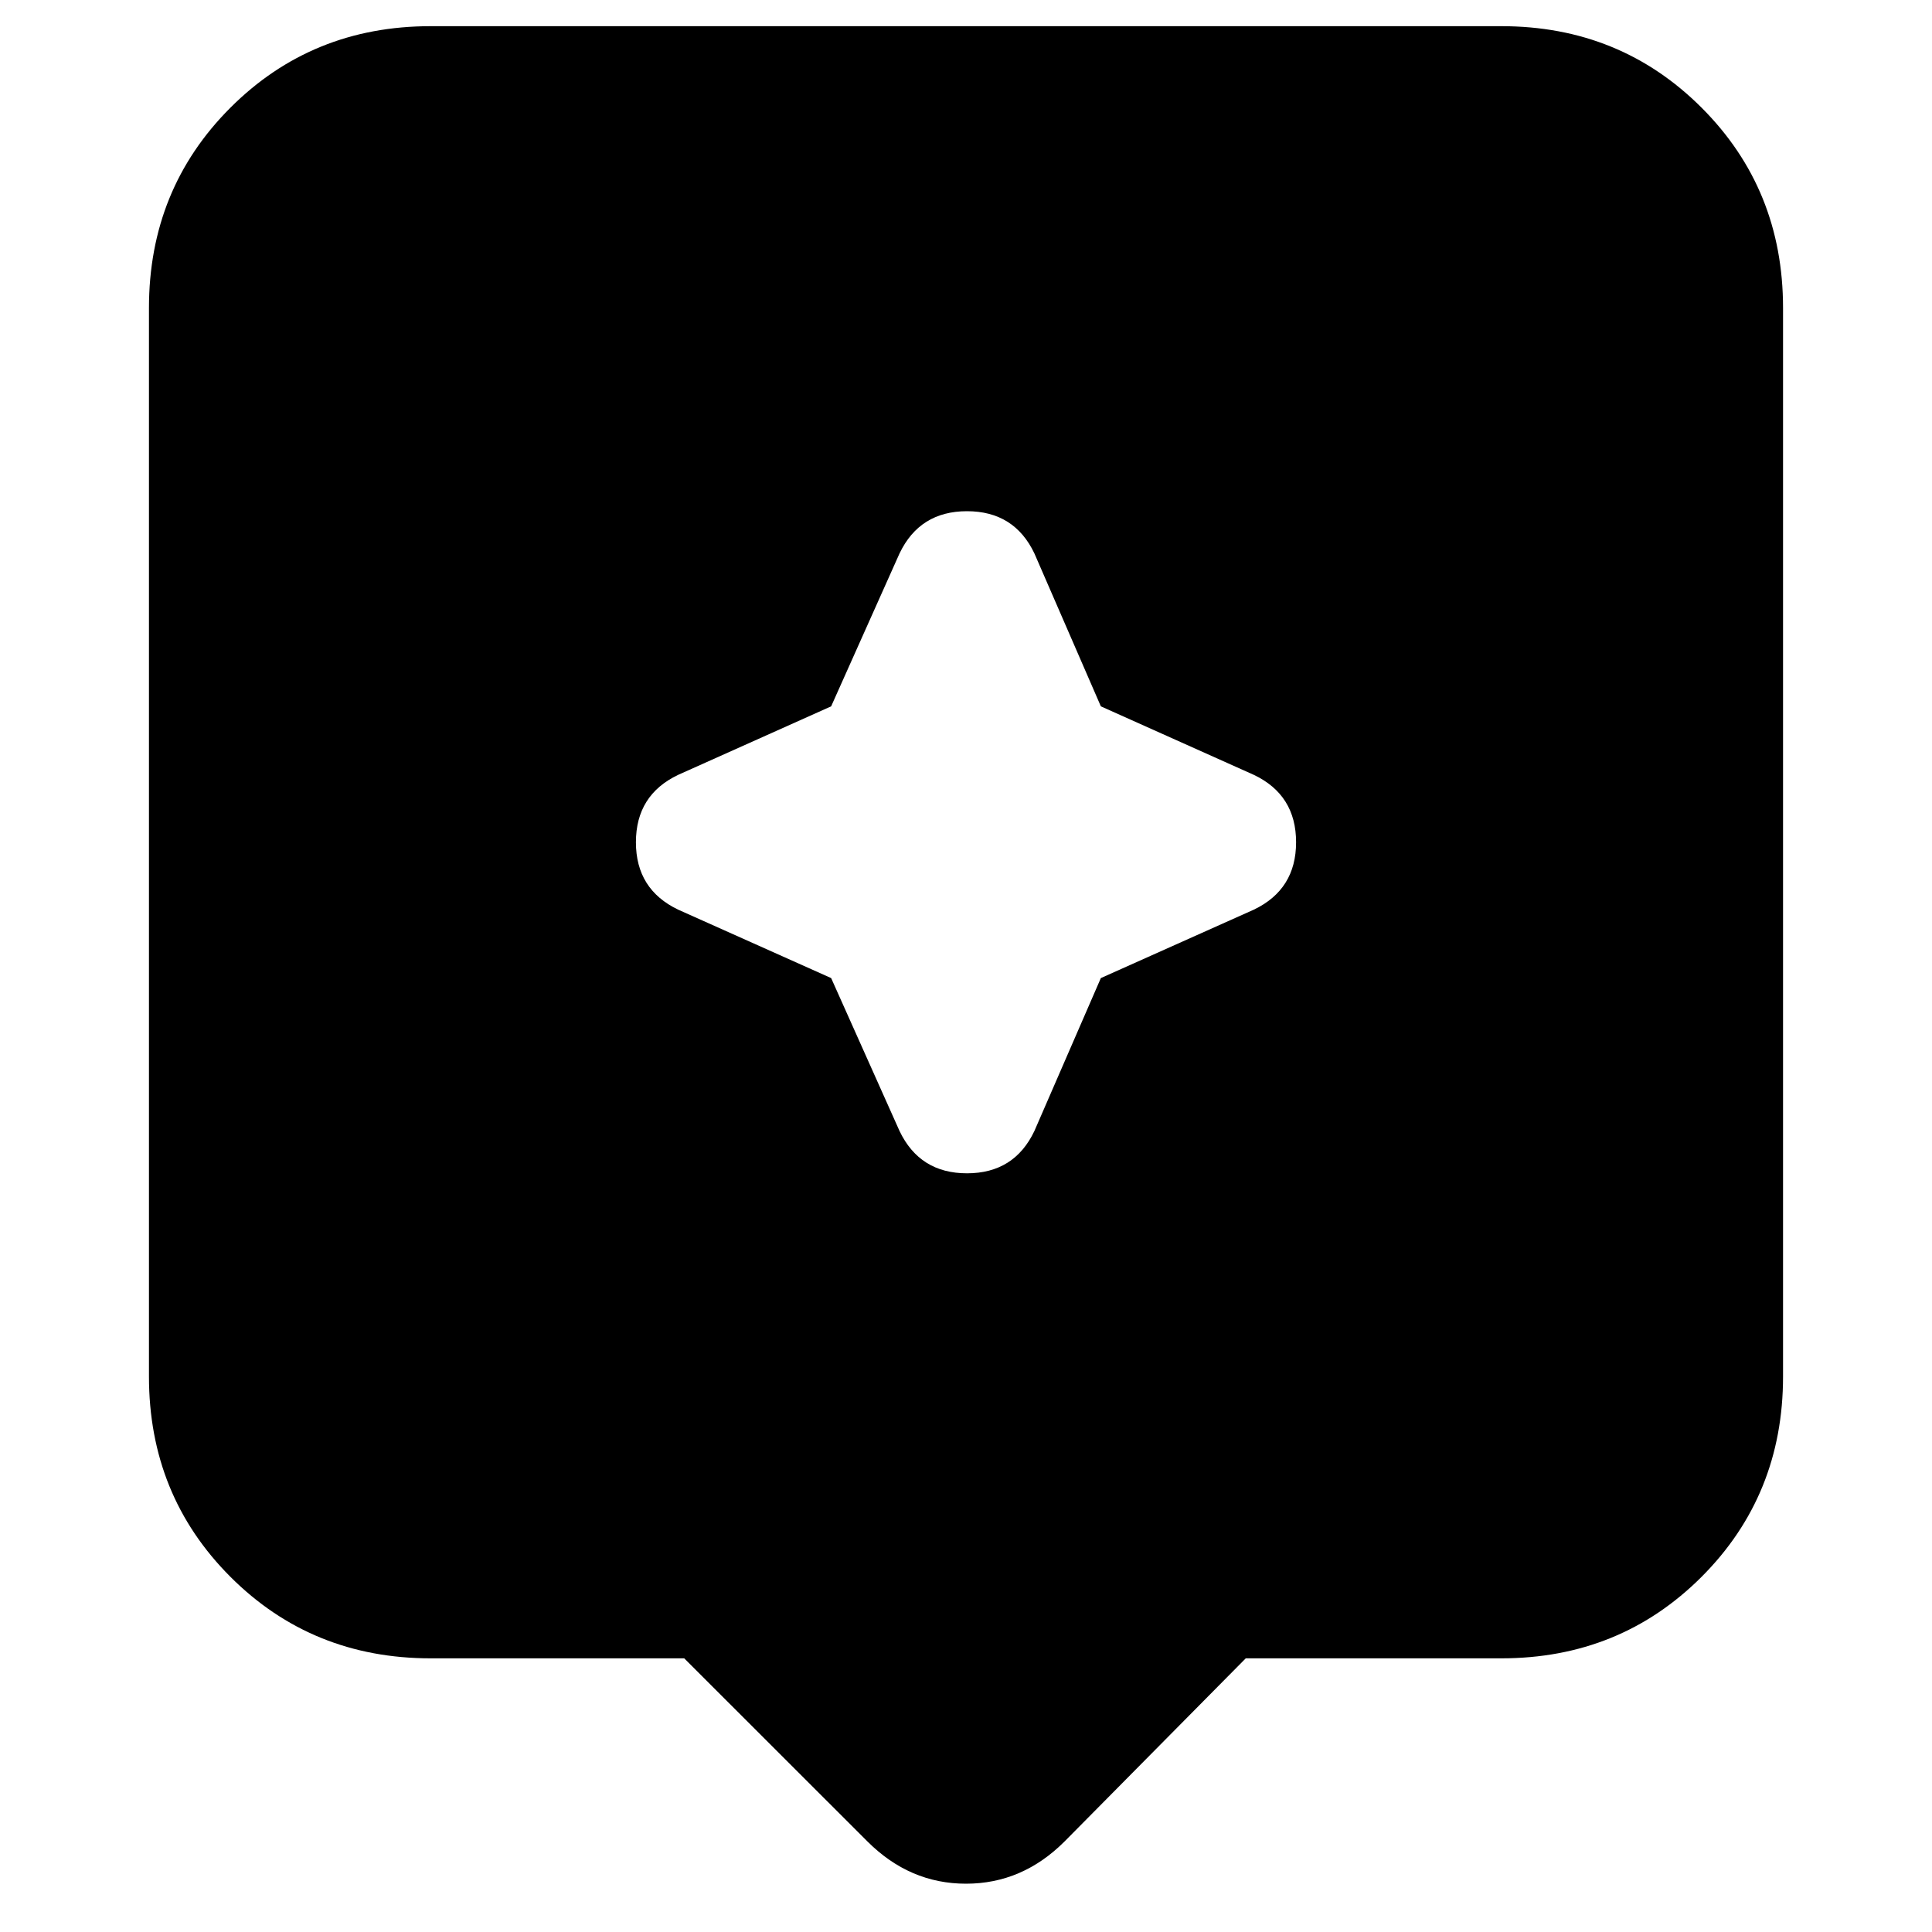 <svg xmlns="http://www.w3.org/2000/svg" height="20" width="20"><path d="m8.979 19.062-1.896-1.895H4.458q-1.229 0-2.073-.844-.843-.844-.843-2.073V3.188q0-1.23.843-2.073.844-.844 2.073-.844h11.084q1.229 0 2.073.844.843.843.843 2.073V14.25q0 1.229-.843 2.073-.844.844-2.073.844h-2.646l-1.875 1.895q-.438.438-1.021.438t-1.021-.438Zm2.417-8.937 1.583-.708q.438-.209.438-.698 0-.49-.438-.698l-1.583-.709-.688-1.583q-.208-.437-.698-.437-.489 0-.698.437l-.708 1.583-1.583.709q-.438.208-.438.698 0 .489.438.698l1.583.708.708 1.583q.209.438.698.438.49 0 .698-.438Z"/></svg>